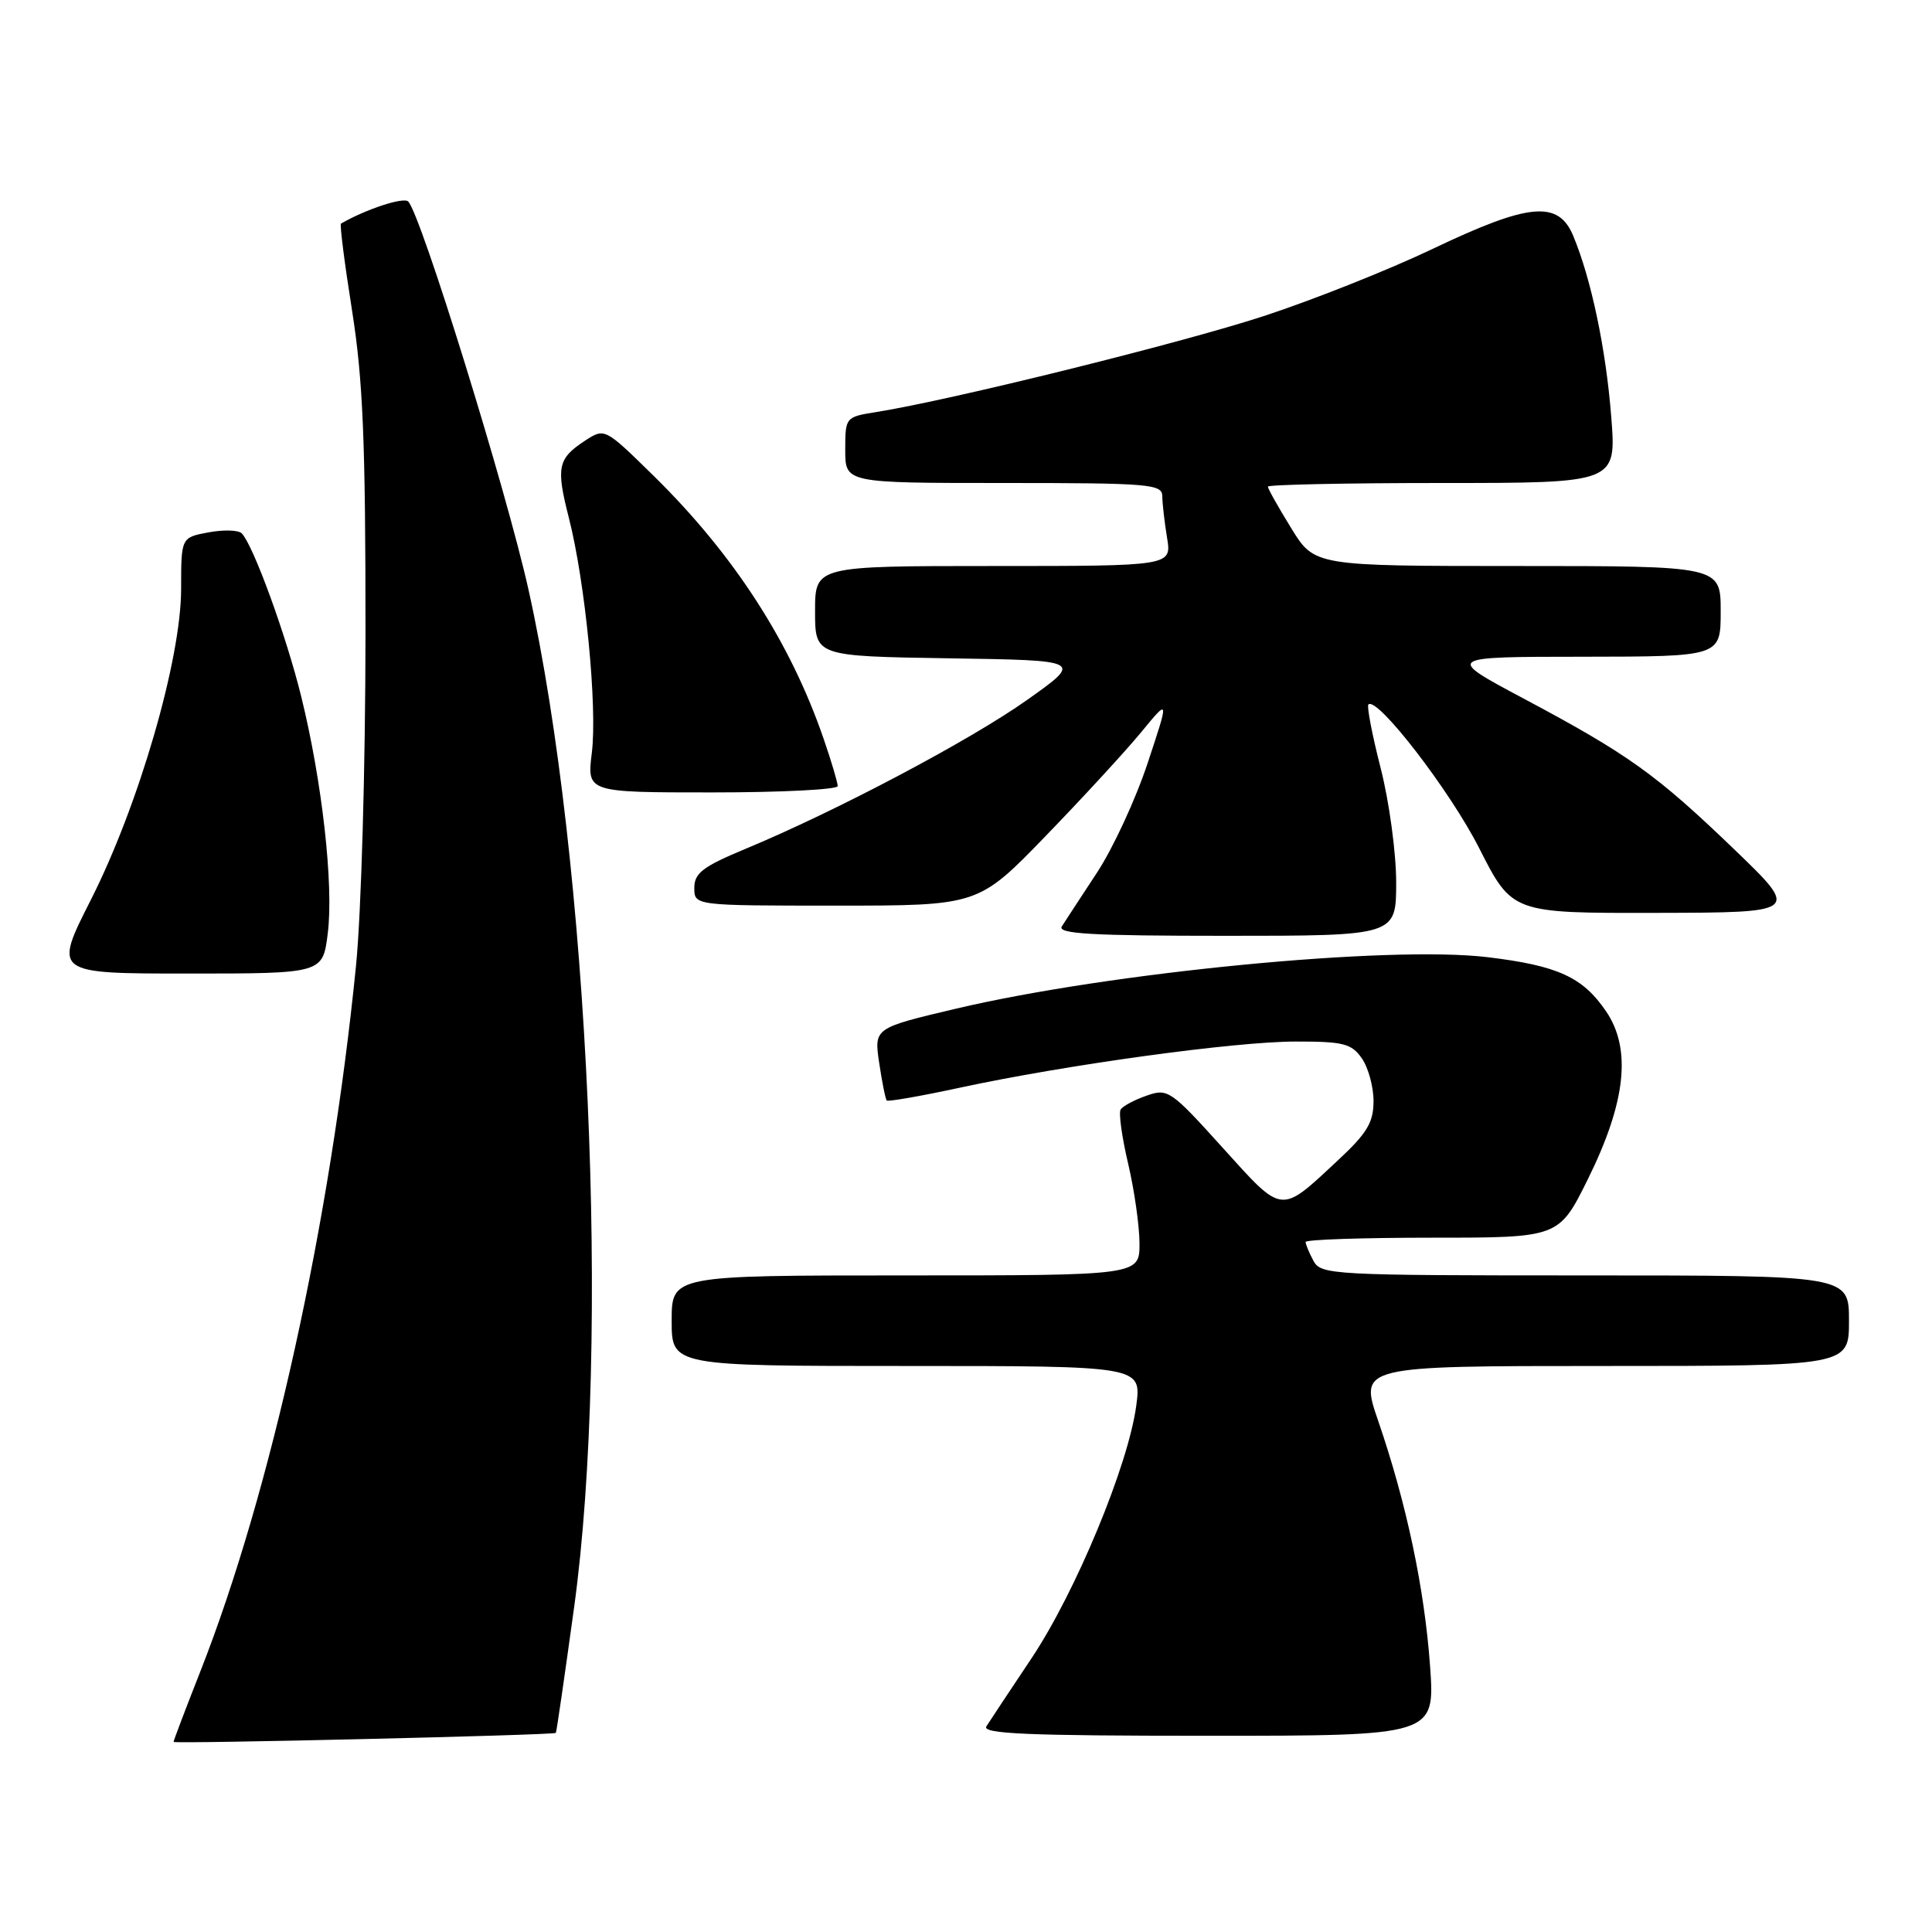 <?xml version="1.0" encoding="UTF-8" standalone="no"?>
<!DOCTYPE svg PUBLIC "-//W3C//DTD SVG 1.1//EN" "http://www.w3.org/Graphics/SVG/1.1/DTD/svg11.dtd" >
<svg xmlns="http://www.w3.org/2000/svg" xmlns:xlink="http://www.w3.org/1999/xlink" version="1.1" viewBox="0 0 256 256">
 <g >
 <path fill="currentColor"
d=" M 73.65 229.62 C 73.74 229.55 74.82 222.07 76.07 213.00 C 80.90 177.87 78.04 114.11 70.03 78.14 C 67.09 64.95 55.76 28.36 54.09 26.70 C 53.48 26.08 48.48 27.72 45.18 29.63 C 45.00 29.73 45.66 34.92 46.65 41.16 C 48.10 50.34 48.44 58.51 48.43 84.00 C 48.42 101.74 47.87 120.96 47.17 128.00 C 43.76 162.08 35.91 197.67 26.54 221.49 C 24.59 226.44 23.00 230.63 23.00 230.81 C 23.00 231.10 73.27 229.92 73.65 229.62 Z  M 189.49 220.75 C 188.75 210.45 186.36 199.16 182.61 188.25 C 180.12 181.00 180.12 181.00 212.56 181.00 C 245.00 181.00 245.00 181.00 245.00 175.00 C 245.00 169.00 245.00 169.00 210.04 169.00 C 176.49 169.00 175.03 168.92 174.04 167.07 C 173.47 166.00 173.00 164.88 173.00 164.57 C 173.00 164.25 180.55 164.00 189.78 164.00 C 206.56 164.00 206.56 164.00 210.40 156.25 C 215.45 146.04 216.21 139.00 212.81 134.00 C 209.72 129.46 206.40 127.95 197.10 126.83 C 183.98 125.26 147.12 128.83 126.65 133.66 C 115.81 136.22 115.81 136.22 116.50 140.86 C 116.88 143.41 117.33 145.65 117.50 145.82 C 117.67 146.00 122.02 145.24 127.16 144.13 C 141.25 141.09 163.60 138.01 171.69 138.01 C 178.00 138.00 179.08 138.28 180.44 140.22 C 181.30 141.44 182.00 144.00 182.00 145.90 C 182.00 148.74 181.15 150.15 177.26 153.77 C 169.57 160.94 170.06 160.99 162.00 152.07 C 155.12 144.45 154.74 144.19 151.93 145.18 C 150.31 145.74 148.77 146.57 148.49 147.02 C 148.21 147.47 148.66 150.68 149.48 154.17 C 150.30 157.65 150.98 162.41 150.99 164.75 C 151.00 169.00 151.00 169.00 120.00 169.00 C 89.00 169.00 89.00 169.00 89.00 175.00 C 89.00 181.00 89.00 181.00 120.13 181.00 C 151.26 181.00 151.26 181.00 150.56 186.25 C 149.52 194.11 142.55 210.93 136.69 219.72 C 133.83 224.00 131.14 228.06 130.70 228.75 C 130.07 229.74 136.17 230.00 160.03 230.00 C 190.15 230.00 190.15 230.00 189.49 220.75 Z  M 43.43 123.68 C 44.23 117.28 42.69 103.55 39.91 92.28 C 37.92 84.21 33.58 72.29 32.04 70.68 C 31.61 70.23 29.63 70.17 27.63 70.54 C 24.00 71.22 24.00 71.22 24.00 78.03 C 24.00 87.38 18.39 106.70 12.03 119.25 C 7.09 129.00 7.09 129.00 24.93 129.00 C 42.77 129.00 42.77 129.00 43.43 123.68 Z  M 185.00 116.92 C 185.00 113.02 184.08 106.22 182.95 101.80 C 181.82 97.38 181.09 93.58 181.32 93.35 C 182.45 92.21 192.13 104.76 195.99 112.37 C 200.37 121.00 200.37 121.00 219.43 120.96 C 238.50 120.92 238.50 120.92 229.77 112.52 C 219.47 102.61 215.76 99.95 201.90 92.57 C 191.50 87.03 191.50 87.03 209.75 87.02 C 228.00 87.00 228.00 87.00 228.00 81.00 C 228.00 75.00 228.00 75.00 201.09 75.00 C 174.17 75.00 174.17 75.00 171.09 69.98 C 169.39 67.23 168.00 64.75 168.00 64.48 C 168.00 64.22 178.39 64.00 191.09 64.00 C 214.18 64.00 214.18 64.00 213.50 55.25 C 212.80 46.26 210.85 36.98 208.46 31.25 C 206.48 26.51 202.61 26.88 189.81 32.99 C 184.07 35.73 174.00 39.74 167.43 41.89 C 156.48 45.47 126.09 53.00 116.16 54.59 C 112.02 55.25 112.00 55.27 112.00 59.63 C 112.00 64.00 112.00 64.00 133.00 64.00 C 152.33 64.00 154.00 64.14 154.01 65.75 C 154.02 66.71 154.30 69.19 154.64 71.25 C 155.26 75.00 155.26 75.00 131.63 75.00 C 108.00 75.00 108.00 75.00 108.00 80.98 C 108.00 86.95 108.00 86.95 125.75 87.23 C 143.50 87.50 143.50 87.50 136.09 92.75 C 128.51 98.12 110.83 107.47 98.75 112.49 C 93.13 114.83 92.00 115.69 92.00 117.65 C 92.00 120.00 92.00 120.00 110.82 120.00 C 129.63 120.00 129.63 120.00 138.58 110.75 C 143.51 105.66 149.20 99.47 151.23 97.00 C 154.93 92.50 154.93 92.50 152.06 101.14 C 150.49 105.89 147.47 112.42 145.35 115.64 C 143.23 118.86 141.14 122.06 140.70 122.75 C 140.07 123.74 144.65 124.00 162.45 124.00 C 185.00 124.00 185.00 124.00 185.00 116.92 Z  M 111.00 104.16 C 111.00 103.69 110.16 100.87 109.13 97.88 C 104.73 85.09 97.24 73.50 86.65 63.09 C 80.13 56.69 80.13 56.69 77.51 58.40 C 73.90 60.77 73.66 61.90 75.38 68.63 C 77.56 77.18 79.17 93.68 78.42 99.75 C 77.77 105.00 77.77 105.00 94.38 105.00 C 103.52 105.00 111.00 104.62 111.00 104.16 Z "/>
</g>
</svg>
